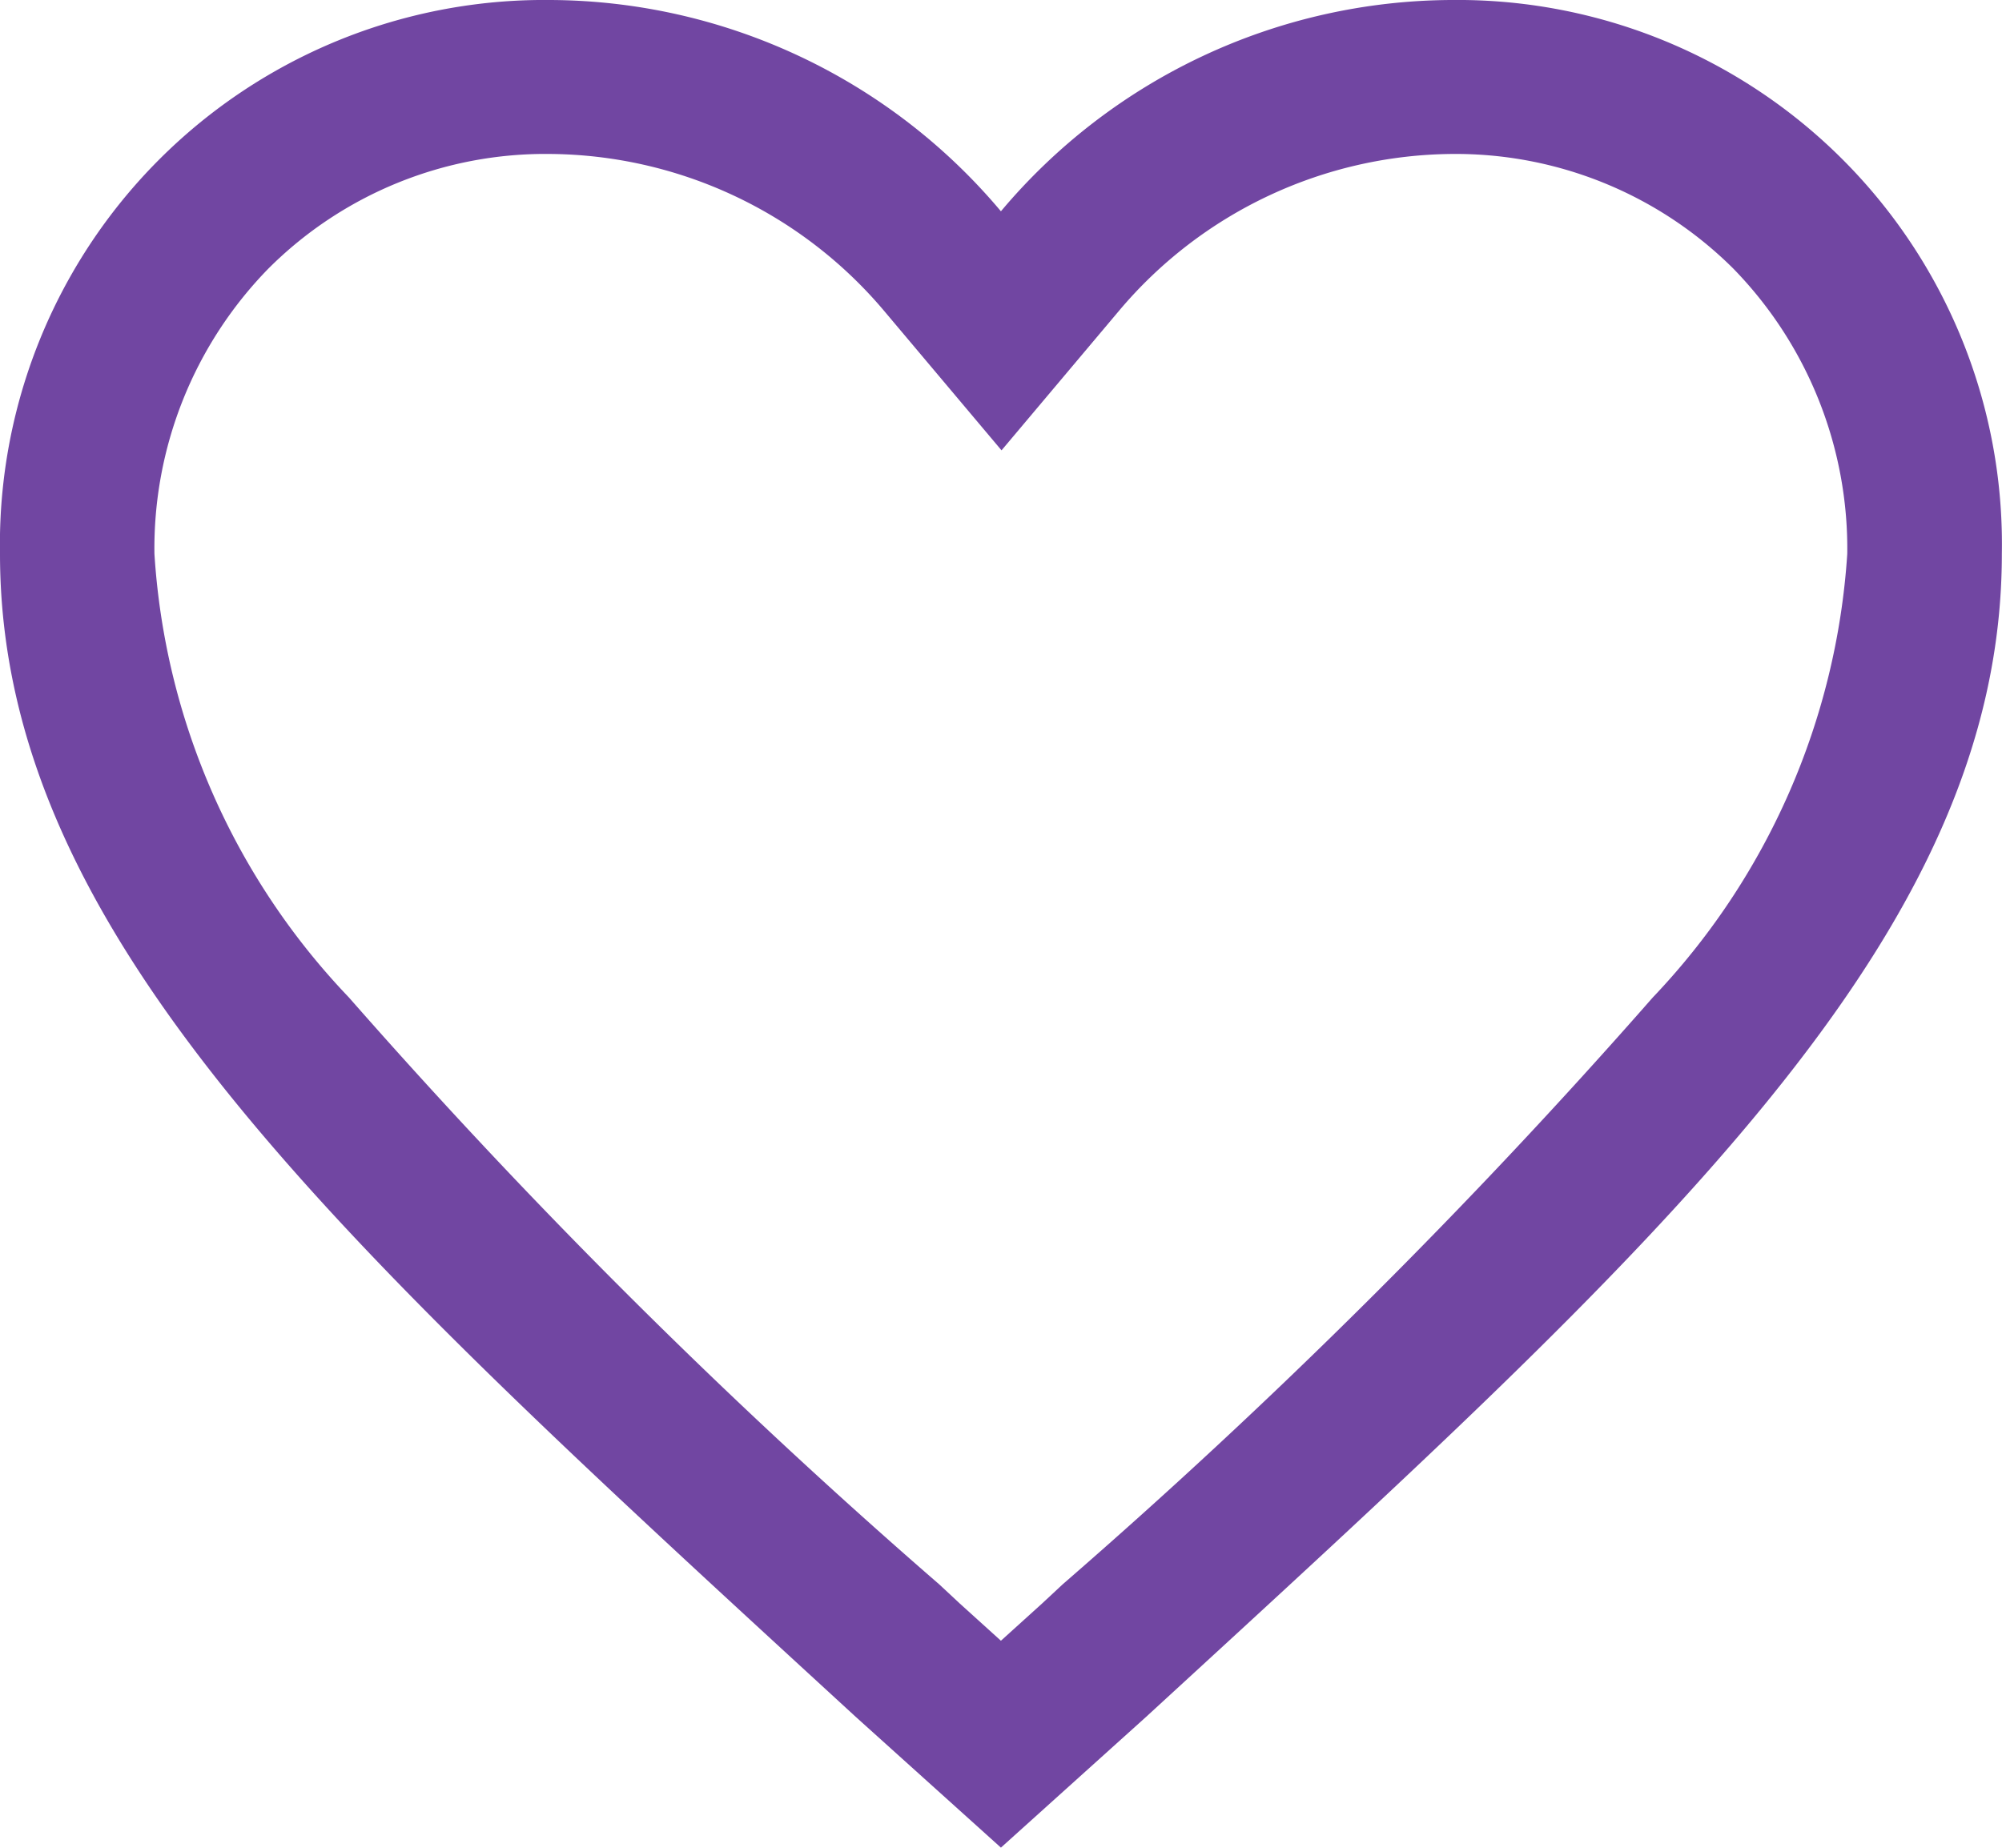 <svg xmlns="http://www.w3.org/2000/svg" width="13.197" height="12.182" viewBox="0 0 13.197 12.182">
  <path id="ic-hightlight" d="M12.943,4.5A3.9,3.9,0,0,0,9.973,5.893,3.9,3.9,0,0,0,7,4.5,3.588,3.588,0,0,0,3.375,8.151c0,2.522,2.243,4.546,5.64,7.667l.958.863.958-.863c3.4-3.122,5.64-5.145,5.64-7.667A3.588,3.588,0,0,0,12.943,4.5ZM10.379,14.946l-.133.124-.273.247L9.7,15.07l-.133-.124a40.321,40.321,0,0,1-3.892-3.87A4.654,4.654,0,0,1,4.393,8.151,2.639,2.639,0,0,1,5.145,6.27,2.582,2.582,0,0,1,7,5.515,2.909,2.909,0,0,1,9.2,6.546l.777.923.777-.923a2.9,2.9,0,0,1,2.192-1.031A2.594,2.594,0,0,1,14.8,6.27a2.644,2.644,0,0,1,.752,1.881,4.679,4.679,0,0,1-1.282,2.925A40.4,40.4,0,0,1,10.379,14.946Z" transform="translate(-3.375 -4.5)" fill="#7146a2"/>
</svg>
